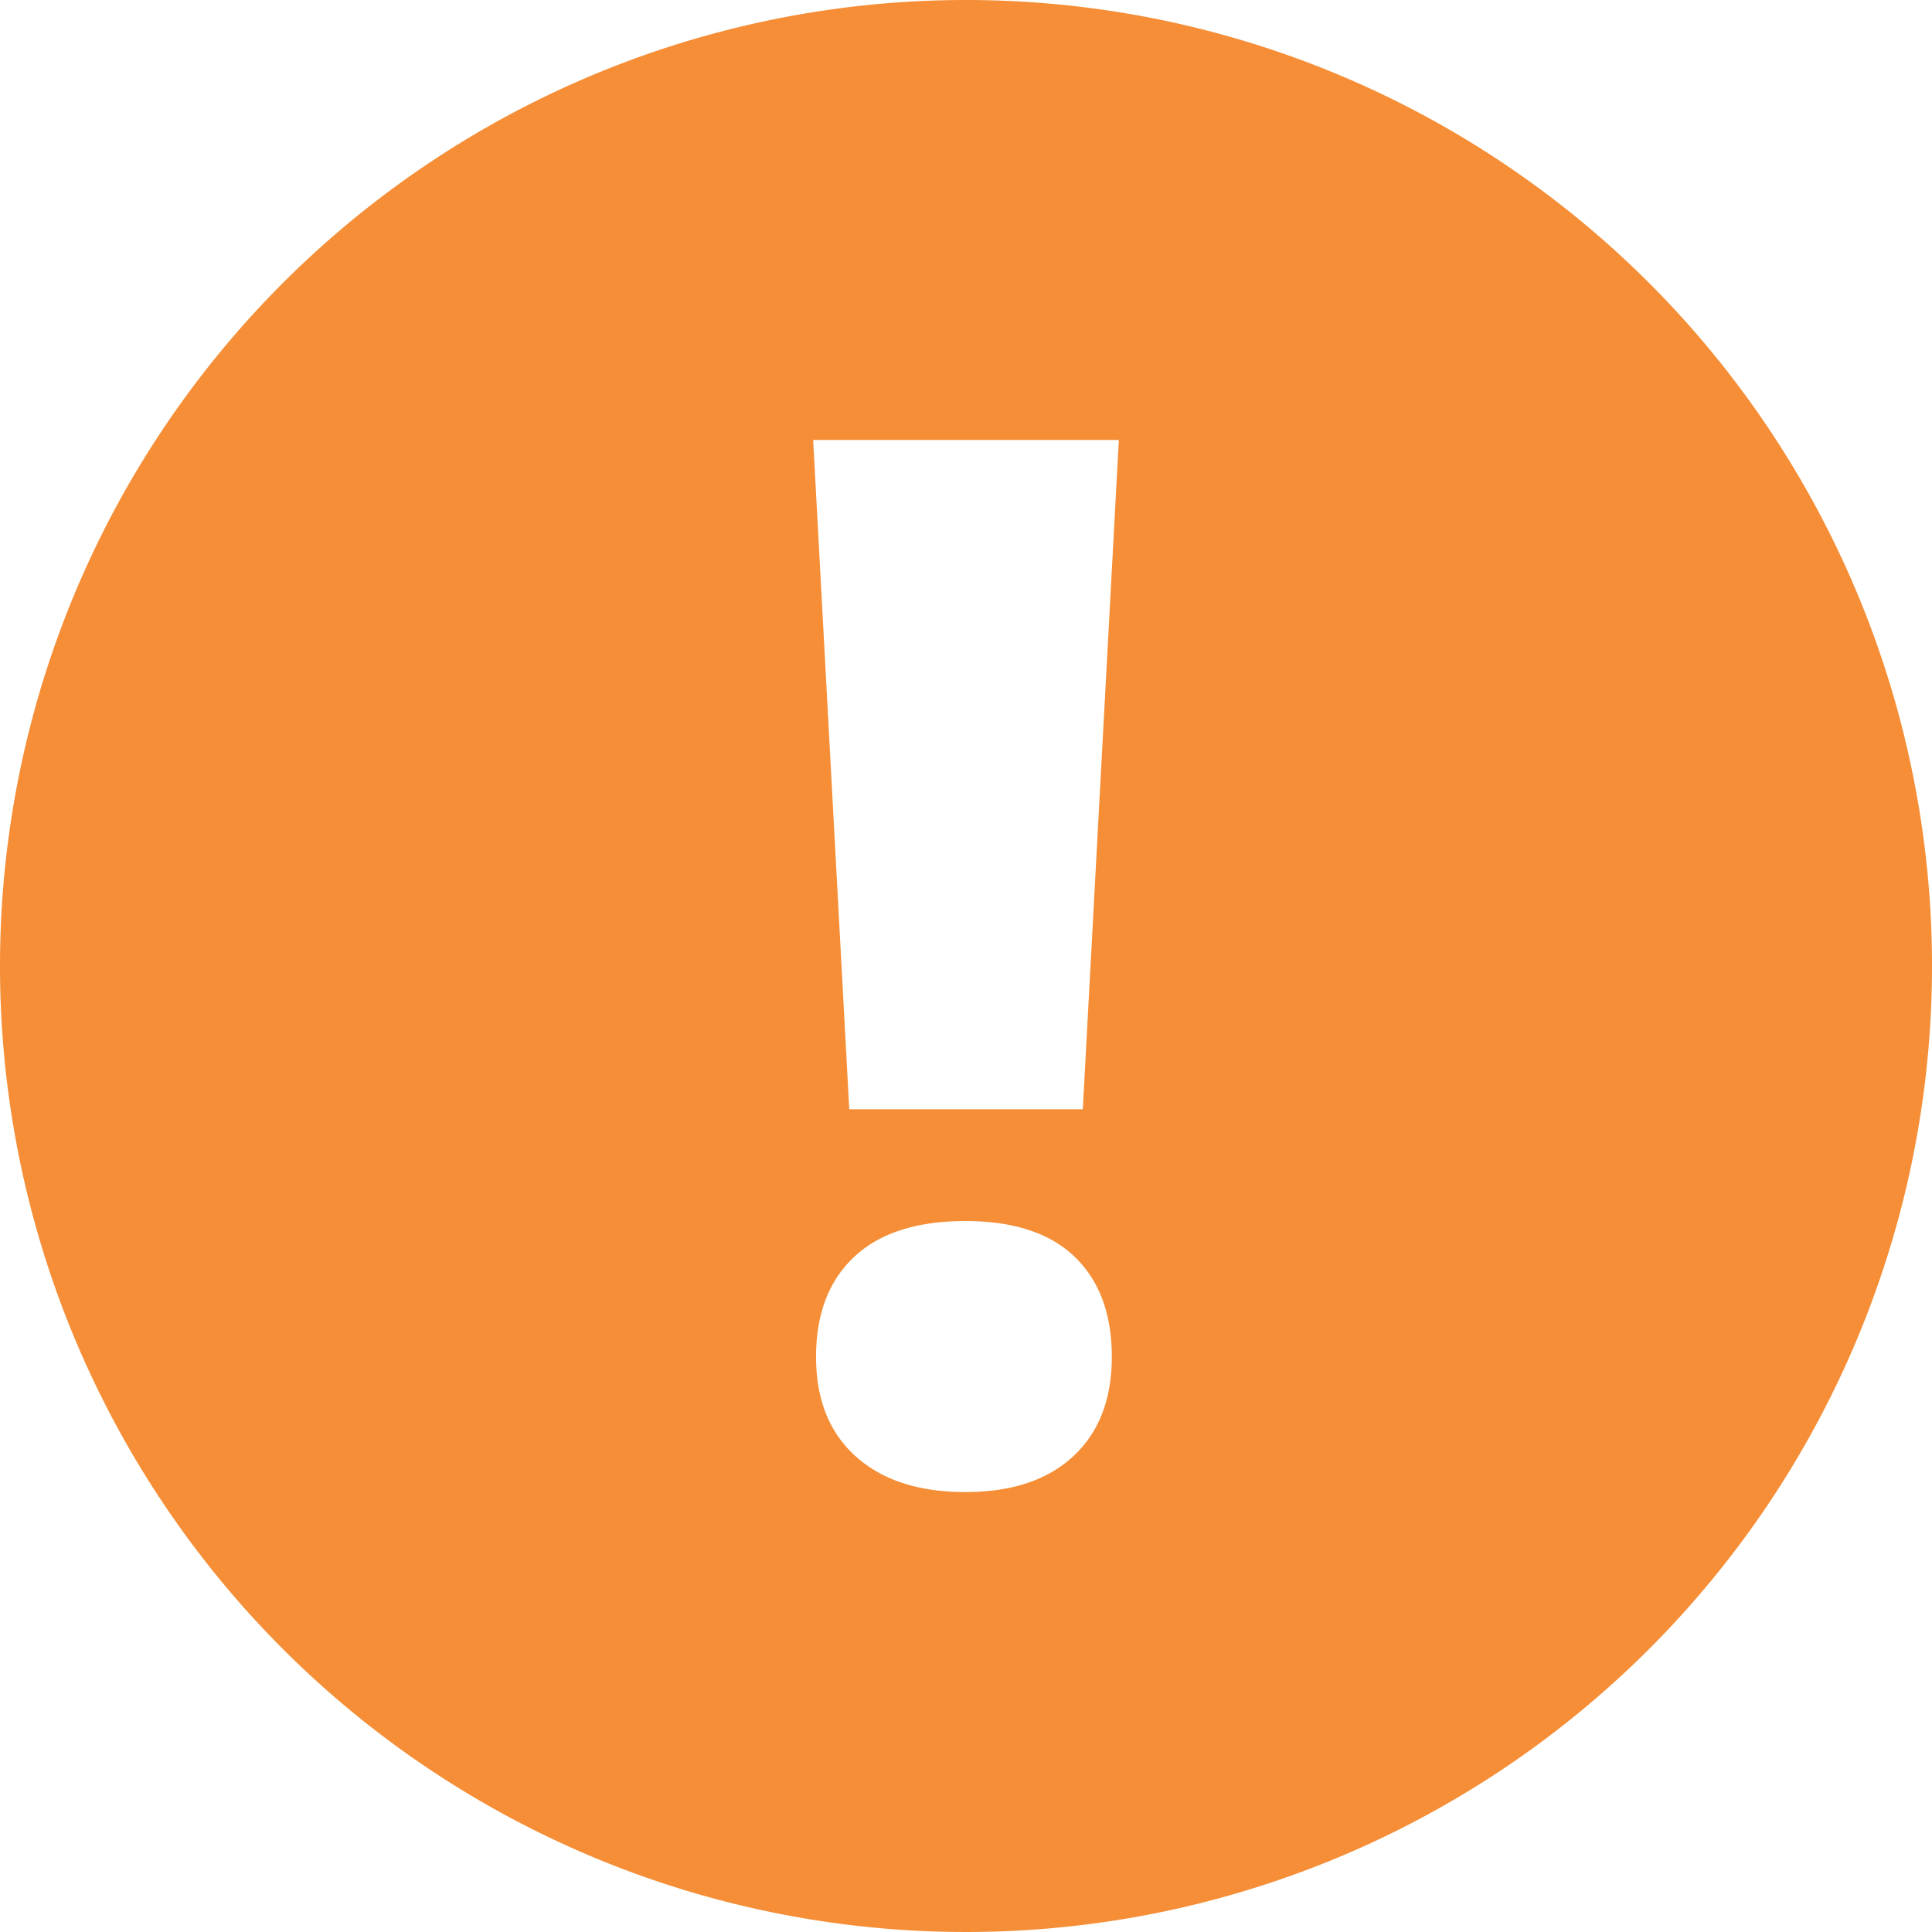 <svg xmlns="http://www.w3.org/2000/svg" width="200" height="200" viewBox="0 0 200 200">
  <defs>
    <style>
      .cls-1 {
        fill: #f58e36;
        fill-rule: evenodd;
      }
    </style>
  </defs>
  <path id="warning.svg" class="cls-1" d="M358,490A100,100,0,1,0,458,590,100,100,0,0,0,358,490Zm11.1,150.757q-3.991,3.7-11.169,3.7-7.251,0-11.353-3.7t-4.1-10.291q0-6.664,3.955-10.364t11.5-3.7q7.47,0,11.316,3.7t3.847,10.364Q373.089,637.059,369.1,640.757Zm0.991-35.925H345.914l-3.735-69.287h31.642Z" transform="translate(-258 -490)"/>
</svg>

